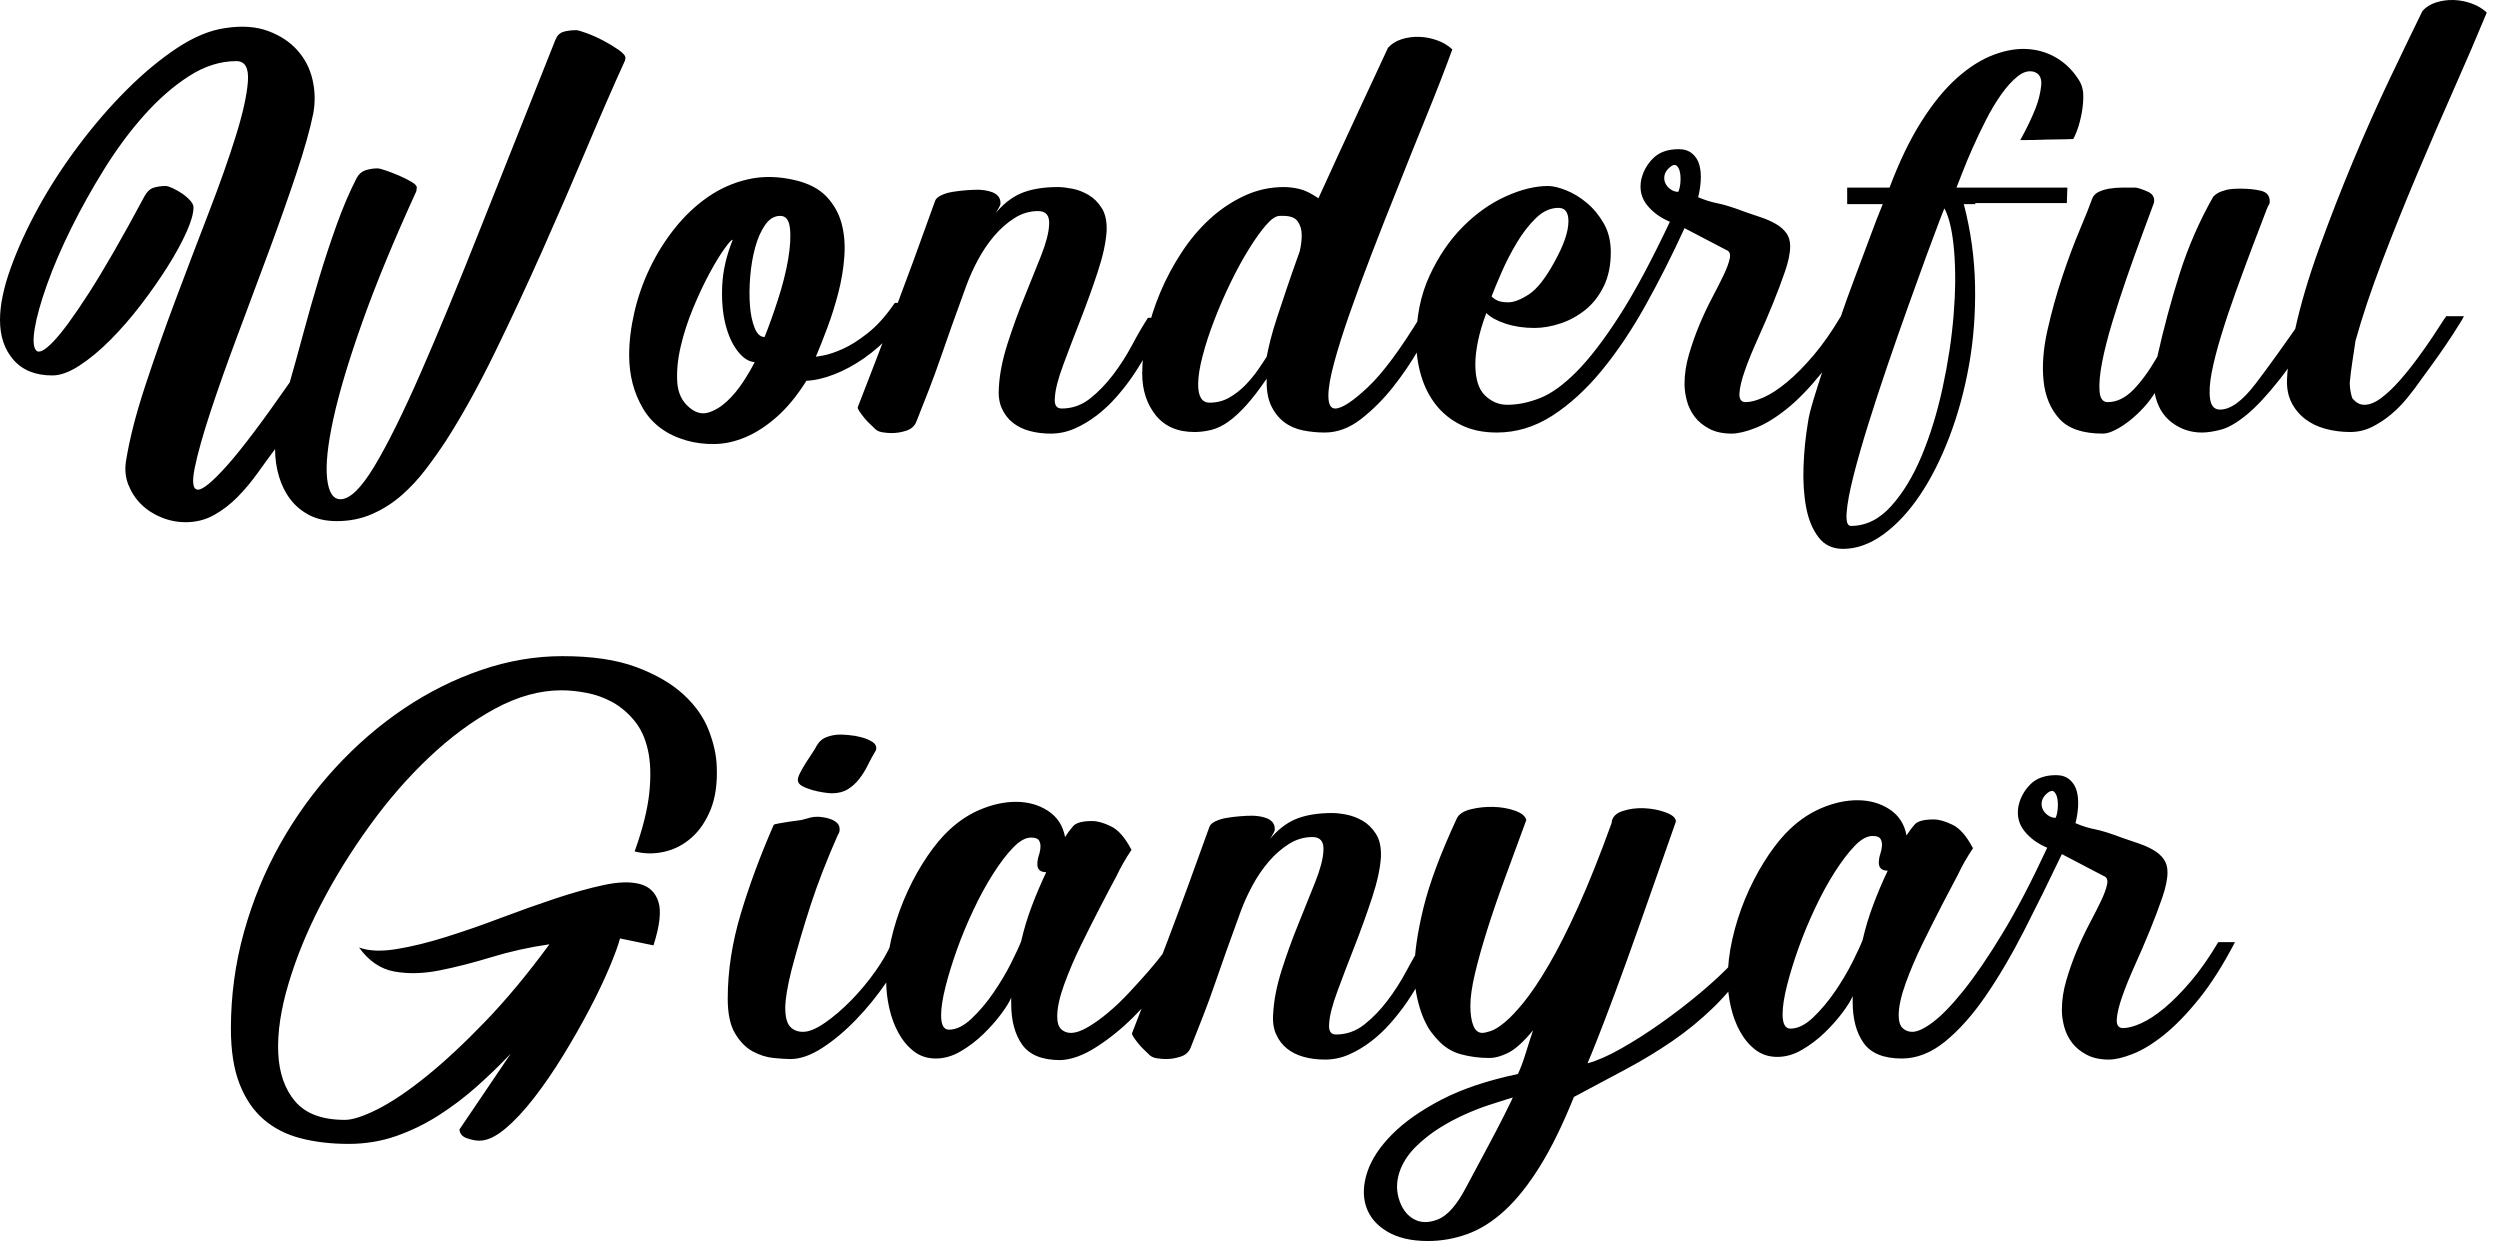 <svg width="142" height="71" viewBox="0 0 142 71" fill="none" xmlns="http://www.w3.org/2000/svg">
<path d="M16.457 21.719C16.694 20.891 16.952 19.961 17.229 18.93C17.506 17.9 17.803 16.859 18.12 15.809C18.437 14.758 18.774 13.737 19.13 12.747C19.487 11.757 19.863 10.878 20.259 10.11C20.378 9.888 20.546 9.741 20.764 9.671C20.982 9.6 21.21 9.564 21.447 9.564C21.526 9.564 21.685 9.605 21.923 9.686C22.16 9.767 22.408 9.863 22.665 9.974C22.923 10.085 23.155 10.201 23.363 10.322C23.571 10.443 23.675 10.555 23.675 10.656L23.645 10.868C22.378 13.636 21.358 16.107 20.586 18.279C19.814 20.451 19.264 22.285 18.937 23.78C18.61 25.276 18.492 26.412 18.581 27.19C18.67 27.968 18.922 28.357 19.338 28.357C19.873 28.357 20.517 27.731 21.269 26.478C22.022 25.225 22.898 23.457 23.898 21.174C24.898 18.89 26.032 16.147 27.299 12.944C28.567 9.741 29.983 6.18 31.547 2.26C31.646 2.017 31.8 1.865 32.008 1.805C32.215 1.744 32.458 1.714 32.735 1.714C32.815 1.714 33.008 1.769 33.315 1.881C33.621 1.992 33.938 2.133 34.265 2.305C34.592 2.477 34.884 2.654 35.142 2.835C35.399 3.017 35.528 3.169 35.528 3.29L35.498 3.442C34.844 4.876 34.122 6.533 33.329 8.413C32.537 10.292 31.701 12.222 30.819 14.202C29.938 16.182 29.037 18.117 28.116 20.006C27.195 21.896 26.27 23.568 25.339 25.023C24.982 25.569 24.596 26.114 24.18 26.66C23.764 27.205 23.309 27.695 22.814 28.13C22.319 28.564 21.764 28.918 21.15 29.191C20.536 29.463 19.863 29.6 19.13 29.6C18.536 29.6 18.021 29.489 17.586 29.267C17.15 29.044 16.788 28.746 16.501 28.372C16.214 27.998 15.996 27.564 15.848 27.069C15.699 26.574 15.625 26.054 15.625 25.508C15.308 25.932 14.976 26.387 14.63 26.872C14.283 27.357 13.907 27.807 13.501 28.221C13.095 28.635 12.649 28.979 12.164 29.251C11.679 29.524 11.139 29.661 10.545 29.661C10.07 29.661 9.61 29.57 9.164 29.388C8.719 29.206 8.337 28.958 8.02 28.645C7.704 28.332 7.461 27.963 7.293 27.539C7.124 27.114 7.08 26.66 7.159 26.175C7.357 24.942 7.718 23.528 8.243 21.931C8.768 20.335 9.347 18.693 9.981 17.006C10.615 15.319 11.243 13.666 11.867 12.05C12.491 10.433 13.001 8.989 13.397 7.715C13.793 6.442 14.021 5.417 14.08 4.639C14.14 3.861 13.922 3.472 13.427 3.472C12.516 3.472 11.62 3.755 10.739 4.321C9.857 4.886 9.011 5.624 8.199 6.533C7.387 7.443 6.629 8.463 5.926 9.595C5.223 10.726 4.594 11.853 4.04 12.975C3.485 14.096 3.03 15.157 2.673 16.157C2.317 17.157 2.084 17.986 1.975 18.643C1.866 19.299 1.891 19.719 2.05 19.9C2.208 20.082 2.535 19.916 3.03 19.4C3.525 18.885 4.198 17.966 5.05 16.642C5.901 15.319 6.961 13.475 8.228 11.11C8.367 10.868 8.54 10.716 8.748 10.656C8.956 10.595 9.179 10.565 9.417 10.565C9.496 10.565 9.625 10.605 9.803 10.686C9.981 10.767 10.159 10.868 10.338 10.989C10.516 11.11 10.669 11.242 10.798 11.383C10.927 11.525 10.991 11.656 10.991 11.777C10.991 12.121 10.857 12.591 10.59 13.187C10.323 13.783 9.966 14.434 9.521 15.142C9.075 15.849 8.57 16.571 8.006 17.309C7.441 18.046 6.862 18.713 6.268 19.309C5.674 19.906 5.089 20.39 4.515 20.764C3.941 21.138 3.426 21.325 2.97 21.325C2.02 21.325 1.287 21.032 0.772 20.446C0.257 19.86 0 19.102 0 18.173C0 17.344 0.198 16.374 0.594 15.263C0.99 14.152 1.515 13 2.168 11.807C2.822 10.615 3.584 9.438 4.456 8.276C5.327 7.114 6.238 6.059 7.189 5.109C8.139 4.159 9.095 3.366 10.055 2.729C11.016 2.093 11.932 1.714 12.803 1.593C13.734 1.451 14.541 1.507 15.224 1.759C15.907 2.012 16.462 2.376 16.887 2.851C17.313 3.325 17.601 3.881 17.749 4.518C17.898 5.154 17.912 5.796 17.794 6.442C17.615 7.332 17.294 8.473 16.828 9.868C16.363 11.262 15.838 12.747 15.254 14.323C14.669 15.899 14.08 17.481 13.486 19.067C12.892 20.653 12.382 22.093 11.956 23.386C11.531 24.68 11.234 25.735 11.065 26.554C10.897 27.372 10.951 27.791 11.229 27.812C11.506 27.832 12.06 27.377 12.892 26.448C13.724 25.518 14.912 23.942 16.457 21.719ZM46.34 20.264C46.34 20.264 46.484 20.239 46.771 20.189C47.058 20.138 47.42 20.017 47.855 19.825C48.291 19.633 48.771 19.33 49.296 18.915C49.821 18.501 50.331 17.93 50.826 17.203H51.777C51.499 17.849 51.123 18.435 50.648 18.961C50.172 19.486 49.653 19.946 49.088 20.34C48.524 20.734 47.954 21.042 47.38 21.265C46.806 21.487 46.281 21.608 45.806 21.628C45.271 22.477 44.712 23.159 44.127 23.674C43.543 24.189 42.954 24.573 42.36 24.826C41.766 25.079 41.182 25.21 40.607 25.22C40.033 25.23 39.498 25.164 39.003 25.023C37.874 24.7 37.048 24.093 36.523 23.204C35.998 22.315 35.736 21.305 35.736 20.173C35.736 19.405 35.835 18.592 36.033 17.733C36.231 16.874 36.523 16.041 36.909 15.233C37.295 14.424 37.766 13.671 38.32 12.975C38.874 12.277 39.498 11.686 40.191 11.201C40.885 10.716 41.647 10.378 42.479 10.186C43.31 9.994 44.202 10.009 45.152 10.231C45.925 10.413 46.519 10.721 46.935 11.156C47.35 11.59 47.638 12.095 47.796 12.671C47.954 13.247 48.009 13.879 47.959 14.566C47.91 15.253 47.796 15.94 47.618 16.627C47.44 17.314 47.232 17.976 46.994 18.612C46.756 19.249 46.538 19.799 46.34 20.264ZM41.617 13.626C41.578 13.586 41.429 13.742 41.172 14.096C40.914 14.45 40.627 14.919 40.31 15.505C39.993 16.091 39.681 16.753 39.374 17.491C39.068 18.228 38.83 18.961 38.662 19.688C38.493 20.416 38.429 21.088 38.468 21.704C38.508 22.32 38.736 22.8 39.152 23.144C39.508 23.447 39.87 23.543 40.236 23.432C40.602 23.321 40.954 23.108 41.291 22.795C41.627 22.482 41.934 22.113 42.211 21.689C42.489 21.265 42.706 20.891 42.865 20.567C42.528 20.547 42.206 20.34 41.9 19.946C41.593 19.552 41.36 19.037 41.201 18.4C41.043 17.764 40.984 17.031 41.023 16.203C41.063 15.374 41.261 14.515 41.617 13.626ZM43.429 19.143C43.687 18.496 43.944 17.774 44.202 16.976C44.459 16.177 44.647 15.43 44.766 14.732C44.885 14.035 44.92 13.449 44.87 12.975C44.821 12.499 44.637 12.262 44.32 12.262C43.984 12.262 43.697 12.434 43.459 12.777C43.221 13.121 43.033 13.545 42.895 14.05C42.756 14.556 42.662 15.106 42.612 15.702C42.563 16.299 42.558 16.849 42.597 17.354C42.637 17.86 42.726 18.284 42.865 18.628C43.004 18.971 43.192 19.143 43.429 19.143ZM66.154 18.052C65.6 19.284 64.996 20.385 64.342 21.355C64.065 21.76 63.753 22.159 63.406 22.553C63.06 22.947 62.688 23.295 62.292 23.598C61.896 23.901 61.48 24.149 61.045 24.341C60.609 24.533 60.154 24.629 59.678 24.629C59.242 24.629 58.842 24.578 58.475 24.477C58.109 24.376 57.792 24.22 57.525 24.008C57.257 23.795 57.049 23.523 56.901 23.189C56.752 22.856 56.698 22.457 56.737 21.992C56.777 21.244 56.94 20.421 57.227 19.522C57.515 18.622 57.832 17.748 58.178 16.9C58.525 16.051 58.842 15.263 59.129 14.536C59.416 13.808 59.569 13.222 59.589 12.777C59.629 12.252 59.421 11.989 58.965 11.989C58.49 11.989 58.044 12.121 57.629 12.383C57.213 12.646 56.831 12.979 56.485 13.384C56.138 13.788 55.831 14.237 55.564 14.732C55.297 15.227 55.074 15.718 54.896 16.203C54.599 17.011 54.331 17.748 54.094 18.415C53.856 19.082 53.633 19.719 53.425 20.325C53.217 20.931 52.999 21.527 52.772 22.113C52.544 22.699 52.301 23.316 52.044 23.962C51.945 24.205 51.757 24.371 51.48 24.462C51.202 24.553 50.925 24.599 50.648 24.599C50.489 24.599 50.311 24.584 50.113 24.553C49.915 24.523 49.757 24.437 49.638 24.296C49.598 24.255 49.524 24.184 49.415 24.083C49.306 23.982 49.202 23.871 49.103 23.75C49.004 23.629 48.915 23.512 48.836 23.396C48.757 23.285 48.717 23.199 48.717 23.139C49.054 22.27 49.39 21.401 49.727 20.527C50.064 19.658 50.41 18.749 50.767 17.809C51.123 16.869 51.494 15.869 51.881 14.818C52.267 13.762 52.678 12.631 53.113 11.413C53.153 11.292 53.267 11.186 53.455 11.095C53.643 11.004 53.861 10.939 54.108 10.898C54.356 10.858 54.608 10.827 54.866 10.807C55.123 10.787 55.351 10.777 55.549 10.777C55.648 10.777 55.772 10.787 55.92 10.807C56.069 10.827 56.213 10.863 56.351 10.913C56.49 10.964 56.604 11.04 56.693 11.141C56.782 11.242 56.827 11.373 56.827 11.535C56.827 11.595 56.817 11.646 56.797 11.686L56.559 12.111L56.678 11.959C57.133 11.454 57.629 11.105 58.163 10.913C58.698 10.721 59.342 10.625 60.094 10.625C60.312 10.625 60.579 10.656 60.896 10.716C61.213 10.777 61.52 10.893 61.817 11.065C62.114 11.237 62.367 11.484 62.575 11.812C62.782 12.136 62.877 12.57 62.857 13.116C62.817 13.768 62.649 14.54 62.352 15.44C62.055 16.344 61.728 17.248 61.371 18.163C61.015 19.072 60.688 19.926 60.391 20.729C60.094 21.527 59.936 22.154 59.916 22.598C59.876 23.002 60.005 23.204 60.302 23.204C60.896 23.204 61.431 23.017 61.906 22.644C62.381 22.27 62.822 21.815 63.228 21.28C63.634 20.744 63.995 20.178 64.312 19.582C64.629 18.986 64.926 18.476 65.204 18.052H66.154ZM81.66 17.93C81.383 18.435 81.027 19.067 80.591 19.825C80.155 20.582 79.66 21.31 79.106 22.007C78.551 22.704 77.947 23.305 77.294 23.811C76.64 24.316 75.957 24.568 75.244 24.568C74.828 24.568 74.417 24.528 74.011 24.447C73.605 24.366 73.249 24.21 72.942 23.977C72.635 23.745 72.387 23.432 72.199 23.038C72.011 22.644 71.927 22.133 71.947 21.507C71.536 22.113 71.15 22.613 70.798 23.007C70.442 23.401 70.105 23.715 69.778 23.947C69.456 24.179 69.129 24.336 68.808 24.417C68.481 24.498 68.164 24.538 67.847 24.538C66.887 24.538 66.154 24.22 65.644 23.583C65.134 22.947 64.877 22.154 64.877 21.204C64.877 20.517 64.966 19.774 65.144 18.976C65.322 18.178 65.575 17.39 65.902 16.612C66.228 15.834 66.629 15.081 67.105 14.354C67.58 13.626 68.115 12.99 68.709 12.444C69.303 11.898 69.956 11.459 70.669 11.126C71.382 10.792 72.135 10.625 72.927 10.625C73.204 10.625 73.496 10.661 73.803 10.732C74.11 10.802 74.472 10.979 74.887 11.262C75.244 10.474 75.62 9.65 76.016 8.792C76.412 7.933 76.793 7.109 77.16 6.321C77.526 5.533 77.858 4.821 78.155 4.184C78.452 3.548 78.68 3.058 78.838 2.714C79.036 2.492 79.294 2.33 79.611 2.229C79.927 2.128 80.259 2.083 80.606 2.093C80.952 2.103 81.294 2.169 81.631 2.29C81.967 2.411 82.254 2.583 82.492 2.805C82.096 3.896 81.616 5.134 81.051 6.518C80.487 7.902 79.918 9.322 79.343 10.777C78.848 12.004 78.368 13.227 77.903 14.434C77.437 15.647 77.021 16.773 76.655 17.824C76.288 18.87 75.996 19.799 75.779 20.603C75.561 21.411 75.452 22.037 75.452 22.477C75.452 22.962 75.581 23.204 75.838 23.204C76.214 23.204 76.828 22.805 77.68 22.007C78.531 21.209 79.541 19.85 80.71 17.93H81.66ZM68.704 22.871C69.115 22.871 69.491 22.775 69.823 22.583C70.159 22.391 70.456 22.159 70.724 21.886C70.991 21.613 71.224 21.33 71.432 21.037C71.635 20.744 71.808 20.486 71.947 20.264C72.006 19.961 72.08 19.633 72.169 19.279C72.258 18.925 72.377 18.521 72.526 18.067C72.674 17.612 72.853 17.076 73.061 16.46C73.269 15.844 73.521 15.121 73.818 14.293C73.858 14.131 73.887 13.975 73.907 13.823C73.927 13.671 73.937 13.515 73.937 13.353C73.937 13.05 73.863 12.793 73.714 12.58C73.566 12.368 73.293 12.262 72.897 12.262H72.689C72.471 12.262 72.209 12.439 71.902 12.793C71.6 13.146 71.273 13.601 70.932 14.157C70.585 14.712 70.243 15.344 69.897 16.051C69.555 16.758 69.243 17.471 68.971 18.188C68.694 18.905 68.471 19.582 68.308 20.219C68.139 20.855 68.055 21.396 68.055 21.84C68.055 22.527 68.273 22.871 68.704 22.871ZM105.514 17.961C104.84 19.254 104.157 20.33 103.464 21.189C102.771 22.047 102.108 22.73 101.474 23.235C100.84 23.74 100.251 24.099 99.706 24.311C99.162 24.523 98.711 24.629 98.355 24.629C97.86 24.629 97.439 24.538 97.092 24.356C96.746 24.174 96.468 23.947 96.26 23.674C96.053 23.401 95.904 23.098 95.815 22.765C95.726 22.431 95.681 22.113 95.681 21.81C95.681 21.265 95.765 20.704 95.934 20.128C96.102 19.552 96.3 18.991 96.528 18.446C96.756 17.9 96.998 17.385 97.256 16.9C97.513 16.415 97.731 15.985 97.909 15.611C98.087 15.238 98.201 14.924 98.251 14.672C98.3 14.419 98.236 14.263 98.058 14.202L95.681 12.959C94.988 14.475 94.25 15.935 93.468 17.339C92.686 18.744 91.854 19.981 90.973 21.052C90.092 22.123 89.156 22.977 88.166 23.614C87.176 24.25 86.126 24.568 85.017 24.568C84.245 24.568 83.571 24.427 82.997 24.144C82.423 23.861 81.947 23.482 81.571 23.007C81.195 22.532 80.913 21.982 80.725 21.355C80.537 20.729 80.442 20.072 80.442 19.385C80.442 17.991 80.695 16.748 81.2 15.657C81.705 14.566 82.334 13.641 83.086 12.883C83.839 12.126 84.651 11.55 85.522 11.156C86.393 10.762 87.195 10.565 87.928 10.565C88.205 10.565 88.547 10.646 88.953 10.807C89.359 10.969 89.75 11.206 90.126 11.52C90.503 11.833 90.825 12.222 91.092 12.687C91.359 13.151 91.493 13.697 91.493 14.323C91.493 15.071 91.359 15.718 91.092 16.263C90.825 16.809 90.478 17.253 90.052 17.597C89.626 17.94 89.156 18.198 88.641 18.37C88.126 18.541 87.631 18.628 87.156 18.628C86.562 18.628 86.017 18.547 85.522 18.385C85.027 18.223 84.661 18.021 84.423 17.779C84.205 18.365 84.047 18.9 83.948 19.385C83.849 19.87 83.799 20.305 83.799 20.689C83.799 21.517 83.982 22.108 84.349 22.462C84.715 22.815 85.136 22.992 85.611 22.992C86.205 22.992 86.824 22.866 87.468 22.613C88.111 22.361 88.804 21.861 89.547 21.113C90.29 20.365 91.097 19.314 91.968 17.961C92.84 16.607 93.8 14.818 94.85 12.595C94.315 12.373 93.884 12.06 93.557 11.656C93.231 11.252 93.117 10.777 93.216 10.231C93.315 9.767 93.537 9.357 93.884 9.004C94.231 8.65 94.721 8.473 95.355 8.473C95.671 8.473 95.929 8.559 96.127 8.731C96.325 8.903 96.459 9.12 96.528 9.383C96.597 9.645 96.622 9.938 96.602 10.261C96.582 10.585 96.533 10.898 96.454 11.201C96.83 11.363 97.201 11.479 97.567 11.55C97.934 11.621 98.464 11.787 99.157 12.05C99.454 12.151 99.751 12.252 100.048 12.353C100.345 12.454 100.617 12.575 100.865 12.717C101.112 12.858 101.31 13.03 101.459 13.232C101.607 13.434 101.682 13.687 101.682 13.99C101.682 14.374 101.583 14.854 101.385 15.43C101.187 16.006 100.954 16.622 100.687 17.279C100.419 17.935 100.137 18.592 99.84 19.249C99.543 19.906 99.3 20.502 99.112 21.037C98.924 21.573 98.82 22.007 98.8 22.34C98.781 22.674 98.899 22.841 99.157 22.841C99.434 22.841 99.776 22.75 100.182 22.568C100.588 22.386 101.028 22.098 101.503 21.704C101.979 21.31 102.479 20.805 103.004 20.189C103.528 19.572 104.048 18.829 104.563 17.961H105.514ZM88.522 11.807C88.067 11.807 87.641 11.999 87.245 12.383C86.849 12.767 86.487 13.232 86.161 13.778C85.834 14.323 85.547 14.879 85.299 15.445C85.052 16.011 84.859 16.475 84.72 16.839C84.779 16.9 84.859 16.96 84.958 17.021C85.116 17.122 85.354 17.172 85.671 17.172C85.987 17.172 86.379 17.021 86.844 16.718C87.309 16.415 87.799 15.788 88.314 14.838C88.829 13.909 89.087 13.151 89.087 12.565C89.087 12.06 88.898 11.807 88.522 11.807ZM95.325 10.898C95.384 10.777 95.424 10.61 95.444 10.398C95.463 10.186 95.458 9.994 95.429 9.822C95.399 9.65 95.34 9.519 95.251 9.428C95.161 9.337 95.038 9.352 94.879 9.474C94.701 9.615 94.592 9.767 94.552 9.928C94.513 10.09 94.523 10.241 94.582 10.383C94.642 10.524 94.741 10.646 94.879 10.747C95.018 10.848 95.166 10.898 95.325 10.898ZM104.92 10.656H107.326C107.88 9.181 108.484 7.928 109.138 6.897C109.791 5.866 110.465 5.043 111.158 4.427C111.851 3.81 112.549 3.371 113.252 3.108C113.955 2.845 114.614 2.74 115.228 2.79C115.841 2.84 116.396 3.022 116.891 3.336C117.386 3.649 117.792 4.068 118.109 4.594C118.267 4.856 118.342 5.174 118.332 5.548C118.322 5.922 118.277 6.286 118.198 6.639C118.119 6.993 118.03 7.291 117.931 7.534C117.832 7.776 117.772 7.897 117.752 7.897C117.733 7.897 117.569 7.902 117.262 7.913C116.955 7.923 116.614 7.928 116.237 7.928C115.802 7.948 115.307 7.958 114.752 7.958C115.109 7.311 115.396 6.715 115.614 6.17C115.792 5.705 115.901 5.265 115.94 4.851C115.98 4.437 115.841 4.179 115.525 4.078C115.228 3.997 114.921 4.083 114.604 4.336C114.287 4.588 113.975 4.932 113.668 5.366C113.361 5.801 113.069 6.291 112.792 6.837C112.514 7.382 112.262 7.913 112.034 8.428C111.806 8.943 111.613 9.408 111.455 9.822C111.296 10.236 111.188 10.514 111.128 10.656H117.426L117.396 11.535H112.197V11.595H111.544C111.94 13.111 112.153 14.652 112.183 16.218C112.212 17.784 112.099 19.289 111.841 20.734C111.584 22.179 111.212 23.538 110.727 24.811C110.242 26.084 109.682 27.19 109.049 28.13C108.415 29.07 107.722 29.812 106.969 30.358C106.217 30.903 105.454 31.176 104.682 31.176C104.088 31.176 103.622 30.954 103.286 30.509C102.949 30.065 102.717 29.499 102.588 28.812C102.459 28.125 102.41 27.357 102.439 26.508C102.469 25.66 102.553 24.821 102.692 23.992C102.731 23.689 102.84 23.245 103.019 22.659C103.197 22.073 103.41 21.406 103.657 20.658C103.905 19.911 104.172 19.112 104.459 18.264C104.746 17.415 105.043 16.587 105.35 15.778C105.657 14.97 105.944 14.202 106.212 13.475C106.479 12.747 106.722 12.121 106.94 11.595H104.92V10.656ZM110.445 11.838C110.445 11.818 110.346 12.065 110.148 12.58C109.95 13.096 109.697 13.773 109.39 14.611C109.083 15.45 108.737 16.41 108.351 17.491C107.965 18.572 107.578 19.678 107.192 20.81C106.806 21.941 106.445 23.048 106.108 24.129C105.771 25.21 105.494 26.18 105.276 27.039C105.058 27.898 104.93 28.585 104.89 29.1C104.85 29.615 104.93 29.873 105.128 29.873C105.979 29.873 106.742 29.499 107.415 28.751C108.088 28.004 108.668 27.049 109.153 25.887C109.638 24.725 110.034 23.437 110.341 22.022C110.648 20.608 110.856 19.234 110.965 17.9C111.074 16.566 111.084 15.354 110.994 14.263C110.905 13.171 110.722 12.363 110.445 11.838ZM131.862 17.9C130.971 19.456 130.174 20.678 129.471 21.567C128.768 22.457 128.144 23.123 127.6 23.568C127.055 24.013 126.575 24.291 126.159 24.402C125.743 24.513 125.377 24.568 125.06 24.568C124.426 24.568 123.857 24.376 123.352 23.992C122.847 23.608 122.525 23.053 122.386 22.325C122.228 22.588 122.025 22.856 121.777 23.129C121.53 23.401 121.268 23.649 120.99 23.871C120.713 24.093 120.436 24.275 120.158 24.417C119.881 24.558 119.644 24.629 119.446 24.629C118.297 24.629 117.47 24.346 116.965 23.78C116.46 23.215 116.163 22.497 116.074 21.628C115.985 20.759 116.059 19.799 116.297 18.749C116.534 17.698 116.817 16.683 117.143 15.702C117.47 14.722 117.802 13.833 118.139 13.035C118.475 12.237 118.703 11.666 118.822 11.322C118.881 11.141 119 11.004 119.178 10.913C119.356 10.822 119.564 10.757 119.802 10.716C120.04 10.676 120.292 10.656 120.56 10.656C120.827 10.656 121.079 10.656 121.317 10.656C121.515 10.696 121.738 10.772 121.985 10.883C122.233 10.994 122.357 11.161 122.357 11.383C122.357 11.464 122.347 11.525 122.327 11.565C122.149 12.05 121.921 12.666 121.644 13.414C121.367 14.162 121.084 14.95 120.797 15.778C120.51 16.607 120.238 17.445 119.98 18.294C119.723 19.143 119.53 19.9 119.401 20.567C119.272 21.234 119.223 21.78 119.253 22.204C119.282 22.628 119.436 22.841 119.713 22.841C120.228 22.841 120.713 22.608 121.169 22.143C121.624 21.679 122.079 21.052 122.535 20.264C122.891 18.668 123.312 17.102 123.797 15.566C124.283 14.03 124.921 12.565 125.713 11.171C125.852 11.03 126.011 10.928 126.189 10.868L126.486 10.777C126.684 10.736 126.941 10.716 127.258 10.716C127.714 10.716 128.105 10.757 128.431 10.838C128.758 10.918 128.922 11.12 128.922 11.444C128.922 11.504 128.912 11.555 128.892 11.595C128.872 11.636 128.842 11.686 128.803 11.747C128.545 12.414 128.258 13.166 127.941 14.005C127.625 14.844 127.313 15.687 127.006 16.536C126.699 17.385 126.421 18.213 126.174 19.021C125.926 19.83 125.743 20.542 125.624 21.158C125.506 21.775 125.476 22.28 125.535 22.674C125.595 23.068 125.783 23.265 126.1 23.265C126.694 23.265 127.362 22.78 128.105 21.81C128.847 20.84 129.783 19.537 130.912 17.9H131.862ZM128.833 11.747C128.813 11.787 128.803 11.807 128.803 11.807V11.777L128.833 11.747ZM130.348 18.779C130.664 17.324 131.125 15.763 131.729 14.096C132.333 12.429 132.976 10.777 133.66 9.14C134.343 7.503 135.036 5.947 135.739 4.472C136.442 2.997 137.061 1.714 137.596 0.623C137.794 0.4 138.051 0.239 138.368 0.138C138.685 0.037 139.017 -0.009 139.363 0.001C139.71 0.011 140.051 0.077 140.388 0.198C140.725 0.32 141.012 0.491 141.249 0.714C140.715 2.007 140.096 3.447 139.393 5.033C138.69 6.619 137.987 8.246 137.284 9.913C136.581 11.58 135.917 13.232 135.293 14.869C134.67 16.506 134.17 18.001 133.793 19.355C133.734 19.759 133.675 20.153 133.615 20.537C133.556 20.921 133.506 21.315 133.467 21.719C133.467 21.941 133.491 22.159 133.541 22.371C133.59 22.583 133.635 22.689 133.675 22.689C133.853 22.891 134.061 22.992 134.298 22.992C134.595 22.992 134.917 22.861 135.264 22.598C135.61 22.335 135.957 22.007 136.303 21.613C136.65 21.219 136.987 20.8 137.313 20.355C137.64 19.911 137.927 19.501 138.175 19.128C138.422 18.754 138.62 18.451 138.769 18.218C138.917 17.986 138.992 17.9 138.992 17.961H139.942C139.962 17.981 139.749 18.334 139.304 19.021C138.858 19.709 138.269 20.547 137.536 21.537C137.299 21.881 137.036 22.229 136.749 22.583C136.462 22.937 136.15 23.255 135.813 23.538C135.477 23.821 135.115 24.058 134.729 24.25C134.343 24.442 133.932 24.538 133.496 24.538C133.001 24.538 132.531 24.477 132.085 24.356C131.64 24.235 131.253 24.048 130.927 23.795C130.6 23.543 130.342 23.23 130.154 22.856C129.966 22.482 129.882 22.043 129.902 21.537C129.922 21.093 129.971 20.638 130.05 20.173C130.13 19.709 130.229 19.244 130.348 18.779Z" fill="black"/>
<path d="M31.206 53.637C30.077 53.798 28.983 54.041 27.923 54.364C26.864 54.687 25.873 54.94 24.953 55.122C24.032 55.304 23.18 55.324 22.398 55.182C21.616 55.041 20.947 54.586 20.393 53.818C20.947 54.02 21.655 54.051 22.517 53.909C23.378 53.768 24.309 53.541 25.309 53.227C26.309 52.914 27.344 52.556 28.413 52.151C29.483 51.747 30.517 51.379 31.518 51.045C32.518 50.712 33.438 50.454 34.28 50.272C35.122 50.09 35.81 50.07 36.345 50.212C36.879 50.353 37.231 50.691 37.399 51.227C37.568 51.762 37.474 52.586 37.117 53.697L35.216 53.303C35.117 53.687 34.914 54.243 34.607 54.97C34.3 55.698 33.924 56.486 33.478 57.334C33.032 58.183 32.538 59.052 31.993 59.941C31.448 60.83 30.894 61.639 30.329 62.366C29.765 63.094 29.215 63.68 28.681 64.124C28.146 64.569 27.661 64.791 27.225 64.791C27.027 64.791 26.794 64.746 26.527 64.655C26.26 64.564 26.116 64.397 26.096 64.154L29.008 59.85C28.393 60.497 27.745 61.123 27.062 61.73C26.378 62.336 25.656 62.881 24.893 63.366C24.131 63.851 23.329 64.24 22.487 64.533C21.645 64.826 20.749 64.973 19.799 64.973C18.808 64.973 17.903 64.867 17.081 64.655C16.259 64.442 15.556 64.084 14.972 63.579C14.387 63.073 13.932 62.401 13.605 61.563C13.278 60.724 13.115 59.678 13.115 58.426C13.115 56.546 13.363 54.718 13.858 52.94C14.353 51.161 15.041 49.489 15.922 47.923C16.803 46.357 17.843 44.922 19.041 43.619C20.239 42.316 21.537 41.194 22.933 40.254C24.329 39.315 25.794 38.582 27.329 38.057C28.864 37.531 30.404 37.269 31.948 37.269C33.632 37.269 35.028 37.476 36.137 37.89C37.246 38.304 38.137 38.82 38.81 39.436C39.484 40.052 39.964 40.729 40.251 41.467C40.538 42.204 40.692 42.896 40.711 43.543C40.751 44.493 40.637 45.301 40.37 45.968C40.102 46.635 39.741 47.17 39.285 47.574C38.83 47.978 38.315 48.246 37.741 48.378C37.166 48.509 36.602 48.504 36.048 48.362C36.503 47.089 36.78 45.983 36.879 45.044C36.978 44.104 36.954 43.296 36.805 42.619C36.657 41.942 36.399 41.381 36.033 40.936C35.666 40.492 35.255 40.143 34.8 39.891C34.344 39.638 33.859 39.461 33.344 39.36C32.83 39.259 32.344 39.209 31.889 39.209C30.661 39.209 29.404 39.557 28.116 40.254C26.829 40.952 25.581 41.876 24.373 43.018C23.165 44.159 22.032 45.463 20.972 46.933C19.913 48.398 18.992 49.893 18.209 51.409C17.427 52.924 16.818 54.42 16.383 55.885C15.947 57.35 15.754 58.658 15.803 59.8C15.853 60.942 16.175 61.866 16.769 62.563C17.363 63.26 18.304 63.609 19.591 63.609C20.026 63.609 20.645 63.407 21.447 63.003C22.25 62.599 23.165 61.982 24.195 61.154C25.225 60.325 26.344 59.285 27.552 58.032C28.76 56.779 29.978 55.314 31.206 53.637ZM51.584 53.576C51.286 54.283 50.876 55.021 50.351 55.789C49.826 56.556 49.252 57.264 48.628 57.91C48.004 58.557 47.365 59.093 46.712 59.517C46.058 59.941 45.454 60.154 44.9 60.154C44.662 60.154 44.34 60.133 43.934 60.093C43.529 60.052 43.132 59.926 42.746 59.714C42.36 59.502 42.028 59.163 41.751 58.699C41.474 58.234 41.335 57.577 41.335 56.728C41.335 55.152 41.583 53.541 42.078 51.894C42.573 50.247 43.197 48.565 43.949 46.847C43.969 46.827 44.063 46.801 44.231 46.771C44.4 46.741 44.578 46.711 44.766 46.68C44.954 46.65 45.138 46.625 45.316 46.605C45.494 46.584 45.603 46.564 45.642 46.544C45.781 46.504 45.91 46.468 46.029 46.438C46.147 46.407 46.286 46.392 46.445 46.392C46.524 46.392 46.633 46.402 46.771 46.423C46.91 46.443 47.048 46.478 47.187 46.529C47.326 46.579 47.445 46.65 47.544 46.741C47.643 46.832 47.692 46.958 47.692 47.12C47.692 47.18 47.682 47.236 47.662 47.286C47.643 47.337 47.613 47.393 47.573 47.453L47.603 47.393C46.969 48.827 46.454 50.151 46.058 51.363C45.662 52.576 45.296 53.818 44.959 55.092C44.722 56.041 44.603 56.759 44.603 57.244C44.603 57.749 44.692 58.102 44.87 58.304C45.048 58.507 45.296 58.608 45.613 58.608C45.949 58.608 46.365 58.436 46.86 58.092C47.355 57.749 47.851 57.324 48.346 56.819C48.841 56.314 49.296 55.768 49.712 55.182C50.128 54.596 50.435 54.061 50.633 53.576H51.584ZM46.385 42.361C46.524 42.118 46.717 41.952 46.964 41.861C47.212 41.77 47.464 41.724 47.722 41.724C47.841 41.724 48.014 41.734 48.242 41.755C48.469 41.775 48.697 41.815 48.925 41.876C49.153 41.937 49.351 42.017 49.519 42.118C49.687 42.219 49.772 42.341 49.772 42.482C49.772 42.563 49.762 42.614 49.742 42.634C49.583 42.896 49.435 43.169 49.296 43.452C49.158 43.735 48.994 43.998 48.806 44.24C48.618 44.483 48.4 44.68 48.153 44.831C47.905 44.983 47.603 45.059 47.246 45.059C47.148 45.059 46.994 45.044 46.786 45.013C46.578 44.983 46.365 44.937 46.147 44.877C45.93 44.816 45.736 44.74 45.568 44.65C45.4 44.559 45.316 44.442 45.316 44.301C45.316 44.2 45.36 44.063 45.449 43.892C45.538 43.72 45.642 43.538 45.761 43.346C45.88 43.154 45.999 42.972 46.118 42.8C46.237 42.629 46.326 42.482 46.385 42.361ZM67.416 53.546C67.139 54.192 66.728 54.895 66.184 55.652C65.639 56.41 65.03 57.122 64.357 57.789C63.684 58.456 62.98 59.022 62.248 59.487C61.515 59.951 60.842 60.194 60.228 60.214C59.198 60.214 58.475 59.921 58.059 59.335C57.643 58.749 57.436 57.971 57.436 57.001V56.668C57.337 56.91 57.143 57.223 56.856 57.607C56.569 57.991 56.233 58.37 55.846 58.744C55.46 59.118 55.034 59.441 54.569 59.714C54.103 59.987 53.633 60.123 53.158 60.123C52.683 60.123 52.272 59.992 51.925 59.729C51.579 59.466 51.286 59.123 51.049 58.699C50.811 58.274 50.633 57.799 50.514 57.274C50.395 56.748 50.336 56.233 50.336 55.728C50.336 54.98 50.425 54.213 50.603 53.424C50.782 52.636 51.024 51.873 51.331 51.136C51.638 50.398 51.989 49.711 52.386 49.075C52.782 48.438 53.188 47.898 53.604 47.453C54.218 46.806 54.886 46.327 55.609 46.013C56.331 45.7 57.029 45.544 57.703 45.544C58.396 45.544 59.005 45.715 59.53 46.059C60.054 46.402 60.376 46.898 60.495 47.544C60.634 47.322 60.787 47.115 60.956 46.923C61.124 46.731 61.485 46.635 62.04 46.635C62.337 46.635 62.693 46.736 63.109 46.938C63.525 47.14 63.911 47.584 64.268 48.272C63.931 48.772 63.644 49.277 63.406 49.782C63.188 50.186 62.896 50.737 62.53 51.444C62.164 52.146 61.792 52.884 61.416 53.652C61.04 54.415 60.718 55.167 60.451 55.9C60.183 56.637 60.05 57.249 60.05 57.728C60.05 58.072 60.124 58.315 60.272 58.456C60.421 58.597 60.604 58.668 60.822 58.668C61.099 58.668 61.426 58.557 61.802 58.335C62.178 58.112 62.565 57.835 62.961 57.501C63.357 57.168 63.748 56.794 64.134 56.38C64.52 55.965 64.877 55.572 65.204 55.198C65.53 54.824 65.808 54.485 66.035 54.182C66.263 53.879 66.406 53.667 66.466 53.546H67.416ZM53.901 58.486C54.316 58.486 54.747 58.274 55.193 57.85C55.638 57.431 56.054 56.935 56.44 56.37C56.827 55.804 57.158 55.248 57.436 54.692C57.713 54.137 57.901 53.733 58 53.47C58.158 52.783 58.361 52.111 58.609 51.459C58.856 50.803 59.129 50.166 59.426 49.54C59.089 49.54 58.921 49.388 58.921 49.085C58.921 48.923 58.95 48.752 59.01 48.57C59.069 48.393 59.099 48.221 59.099 48.059C59.099 47.918 59.064 47.802 58.995 47.711C58.926 47.62 58.782 47.574 58.564 47.574C58.248 47.574 57.906 47.766 57.539 48.15C57.173 48.529 56.797 49.024 56.411 49.63C56.025 50.237 55.653 50.914 55.297 51.671C54.94 52.424 54.628 53.177 54.361 53.919C54.094 54.667 53.876 55.374 53.707 56.036C53.539 56.703 53.455 57.249 53.455 57.668C53.455 58.214 53.604 58.486 53.901 58.486ZM64.297 48.211C64.297 48.231 64.293 48.241 64.283 48.241C64.273 48.241 64.268 48.251 64.268 48.272C64.268 48.251 64.278 48.231 64.297 48.211ZM81.734 53.606C81.18 54.839 80.576 55.94 79.922 56.91C79.645 57.314 79.333 57.713 78.987 58.108C78.64 58.502 78.269 58.85 77.873 59.153C77.477 59.456 77.061 59.704 76.625 59.896C76.189 60.088 75.734 60.184 75.259 60.184C74.823 60.184 74.422 60.133 74.056 60.032C73.689 59.931 73.372 59.775 73.105 59.562C72.838 59.35 72.63 59.077 72.481 58.744C72.333 58.411 72.278 58.011 72.318 57.547C72.358 56.799 72.521 55.976 72.808 55.076C73.095 54.177 73.412 53.303 73.759 52.455C74.105 51.606 74.422 50.818 74.709 50.09C74.996 49.363 75.15 48.777 75.17 48.332C75.209 47.807 75.001 47.544 74.546 47.544C74.07 47.544 73.625 47.675 73.209 47.938C72.793 48.201 72.412 48.534 72.065 48.938C71.719 49.343 71.412 49.792 71.144 50.287C70.877 50.782 70.654 51.272 70.476 51.757C70.179 52.566 69.912 53.303 69.674 53.97C69.436 54.637 69.214 55.273 69.006 55.88C68.798 56.486 68.58 57.082 68.352 57.668C68.124 58.254 67.882 58.87 67.624 59.517C67.525 59.759 67.337 59.926 67.06 60.017C66.783 60.108 66.505 60.154 66.228 60.154C66.07 60.154 65.892 60.138 65.694 60.108C65.496 60.078 65.337 59.992 65.218 59.85C65.179 59.81 65.105 59.739 64.996 59.638C64.887 59.537 64.783 59.426 64.684 59.305C64.585 59.184 64.496 59.067 64.416 58.951C64.337 58.84 64.297 58.754 64.297 58.693C64.634 57.825 64.971 56.956 65.307 56.082C65.644 55.213 65.991 54.303 66.347 53.364C66.704 52.424 67.075 51.424 67.461 50.373C67.847 49.317 68.258 48.186 68.694 46.968C68.733 46.847 68.847 46.741 69.035 46.65C69.224 46.559 69.441 46.493 69.689 46.453C69.936 46.413 70.189 46.382 70.447 46.362C70.704 46.342 70.932 46.332 71.13 46.332C71.229 46.332 71.353 46.342 71.501 46.362C71.65 46.382 71.793 46.417 71.932 46.468C72.07 46.519 72.184 46.594 72.273 46.695C72.362 46.796 72.407 46.928 72.407 47.089C72.407 47.15 72.397 47.2 72.377 47.241L72.14 47.665L72.258 47.514C72.714 47.009 73.209 46.66 73.744 46.468C74.278 46.276 74.922 46.18 75.675 46.18C75.892 46.18 76.16 46.21 76.477 46.271C76.793 46.332 77.1 46.448 77.397 46.62C77.695 46.791 77.947 47.039 78.155 47.367C78.363 47.691 78.457 48.125 78.437 48.671C78.398 49.322 78.229 50.095 77.932 50.995C77.635 51.899 77.308 52.803 76.952 53.718C76.595 54.627 76.269 55.48 75.972 56.284C75.675 57.082 75.516 57.708 75.496 58.153C75.457 58.557 75.585 58.759 75.883 58.759C76.477 58.759 77.011 58.572 77.487 58.198C77.962 57.825 78.403 57.37 78.808 56.834C79.215 56.299 79.576 55.733 79.893 55.137C80.21 54.541 80.507 54.031 80.784 53.606H81.734ZM86.695 46.574C86.279 47.706 85.879 48.797 85.492 49.848C85.106 50.898 84.769 51.879 84.482 52.788C84.195 53.697 83.962 54.526 83.784 55.273C83.606 56.021 83.517 56.637 83.517 57.122C83.517 57.587 83.571 57.961 83.68 58.244C83.789 58.527 83.962 58.668 84.2 58.668C84.299 58.668 84.458 58.633 84.675 58.562C84.893 58.491 85.161 58.325 85.477 58.062C85.794 57.799 86.161 57.41 86.576 56.895C86.992 56.38 87.458 55.683 87.973 54.803C88.488 53.925 89.042 52.828 89.636 51.515C90.23 50.201 90.864 48.615 91.537 46.756C91.557 46.433 91.76 46.205 92.146 46.074C92.532 45.943 92.948 45.887 93.394 45.907C93.84 45.928 94.25 46.008 94.627 46.15C95.003 46.291 95.191 46.463 95.191 46.665C94.399 48.928 93.721 50.858 93.156 52.455C92.592 54.051 92.112 55.379 91.716 56.44C91.32 57.501 90.998 58.345 90.75 58.971C90.503 59.598 90.309 60.073 90.171 60.396C90.706 60.254 91.339 59.977 92.072 59.562C92.805 59.148 93.557 58.668 94.33 58.123C95.102 57.577 95.845 57.006 96.558 56.41C97.27 55.814 97.874 55.253 98.37 54.728H99.409L99.379 54.758C98.706 55.728 98.008 56.562 97.285 57.259C96.562 57.956 95.795 58.582 94.983 59.138C94.171 59.694 93.305 60.219 92.384 60.714C91.463 61.209 90.468 61.74 89.398 62.306C88.765 63.882 88.121 65.195 87.468 66.246C86.814 67.297 86.146 68.135 85.463 68.762C84.779 69.388 84.071 69.833 83.344 70.095C82.616 70.358 81.868 70.49 81.106 70.49C80.16 70.49 79.383 70.308 78.779 69.944C78.175 69.58 77.779 69.105 77.591 68.519C77.402 67.933 77.427 67.282 77.665 66.564C77.903 65.847 78.373 65.135 79.076 64.427C79.779 63.72 80.715 63.063 81.883 62.457C83.051 61.851 84.497 61.366 86.22 61.002C86.378 60.659 86.532 60.244 86.68 59.759C86.829 59.275 86.963 58.86 87.082 58.517C86.547 59.163 86.081 59.588 85.685 59.79C85.289 59.992 84.923 60.093 84.586 60.093C84.032 60.093 83.492 60.022 82.972 59.881C82.452 59.739 82.007 59.456 81.635 59.032C81.556 58.951 81.442 58.815 81.294 58.623C81.145 58.431 81.007 58.178 80.868 57.865C80.73 57.552 80.606 57.168 80.502 56.713C80.393 56.258 80.338 55.718 80.338 55.092C80.338 54.142 80.512 52.965 80.853 51.56C81.195 50.156 81.829 48.464 82.749 46.483C82.868 46.241 83.131 46.069 83.537 45.968C83.938 45.867 84.363 45.822 84.809 45.831C85.255 45.842 85.666 45.912 86.042 46.044C86.418 46.175 86.636 46.352 86.695 46.574ZM85.923 62.336C85.923 62.336 85.794 62.376 85.537 62.457C85.279 62.538 84.948 62.644 84.542 62.775C84.136 62.907 83.685 63.084 83.19 63.306C82.695 63.528 82.215 63.786 81.749 64.079C81.284 64.372 80.853 64.71 80.457 65.094C80.061 65.478 79.764 65.902 79.566 66.367C79.328 66.953 79.289 67.519 79.447 68.065C79.606 68.61 79.883 68.999 80.279 69.232C80.675 69.464 81.14 69.474 81.675 69.262C82.21 69.05 82.735 68.459 83.249 67.489C83.745 66.559 84.165 65.771 84.512 65.124C84.859 64.478 85.136 63.947 85.344 63.533C85.552 63.119 85.7 62.821 85.789 62.639C85.879 62.457 85.923 62.356 85.923 62.336ZM126.946 53.515C126.273 54.809 125.59 55.885 124.897 56.743C124.203 57.602 123.54 58.284 122.906 58.789C122.273 59.295 121.683 59.653 121.139 59.865C120.594 60.078 120.144 60.184 119.787 60.184C119.292 60.184 118.871 60.093 118.525 59.911C118.178 59.729 117.901 59.502 117.693 59.229C117.485 58.956 117.337 58.653 117.247 58.32C117.158 57.986 117.114 57.668 117.114 57.365C117.114 56.819 117.198 56.258 117.366 55.683C117.535 55.107 117.733 54.546 117.96 54C118.188 53.455 118.431 52.94 118.688 52.455C118.946 51.969 119.163 51.54 119.342 51.166C119.52 50.792 119.634 50.479 119.683 50.227C119.733 49.974 119.668 49.817 119.49 49.757L117.114 48.514C116.401 50.009 115.688 51.454 114.975 52.849C114.262 54.243 113.534 55.48 112.792 56.562C112.049 57.643 111.282 58.507 110.489 59.153C109.697 59.8 108.875 60.123 108.024 60.123C106.994 60.123 106.271 59.83 105.855 59.244C105.439 58.658 105.232 57.88 105.232 56.91V56.577C105.132 56.819 104.939 57.133 104.652 57.516C104.365 57.9 104.028 58.279 103.642 58.653C103.256 59.027 102.83 59.35 102.365 59.623C101.9 59.896 101.429 60.032 100.954 60.032C100.479 60.032 100.068 59.901 99.721 59.638C99.375 59.376 99.082 59.032 98.845 58.608C98.607 58.183 98.429 57.708 98.31 57.183C98.191 56.658 98.132 56.142 98.132 55.637C98.132 54.889 98.221 54.122 98.399 53.334C98.578 52.545 98.82 51.783 99.127 51.045C99.434 50.307 99.786 49.62 100.182 48.984C100.578 48.347 100.984 47.807 101.4 47.362C102.013 46.716 102.682 46.236 103.405 45.922C104.127 45.609 104.826 45.453 105.499 45.453C106.192 45.453 106.801 45.624 107.326 45.968C107.851 46.311 108.172 46.806 108.291 47.453C108.43 47.231 108.583 47.024 108.752 46.832C108.92 46.64 109.281 46.544 109.836 46.544C110.133 46.544 110.489 46.645 110.905 46.847C111.321 47.049 111.707 47.494 112.064 48.181C111.727 48.686 111.44 49.191 111.202 49.696C110.985 50.1 110.692 50.656 110.326 51.363C109.96 52.071 109.588 52.808 109.212 53.576C108.836 54.344 108.514 55.096 108.247 55.834C107.979 56.572 107.846 57.183 107.846 57.668C107.846 58.011 107.92 58.254 108.068 58.395C108.217 58.537 108.4 58.608 108.618 58.608C108.915 58.608 109.311 58.421 109.806 58.047C110.301 57.673 110.881 57.072 111.544 56.243C112.207 55.415 112.94 54.339 113.742 53.015C114.544 51.692 115.391 50.07 116.282 48.15C115.747 47.928 115.317 47.615 114.99 47.211C114.663 46.806 114.549 46.332 114.648 45.786C114.747 45.321 114.97 44.912 115.316 44.559C115.663 44.205 116.153 44.028 116.787 44.028C117.104 44.028 117.361 44.114 117.559 44.286C117.757 44.457 117.891 44.675 117.96 44.937C118.03 45.2 118.054 45.493 118.035 45.816C118.015 46.14 117.965 46.453 117.886 46.756C118.262 46.918 118.634 47.034 119 47.105C119.366 47.175 119.896 47.342 120.589 47.605C120.886 47.706 121.183 47.807 121.48 47.908C121.778 48.009 122.05 48.13 122.297 48.272C122.545 48.413 122.743 48.585 122.891 48.787C123.04 48.989 123.114 49.242 123.114 49.545C123.114 49.928 123.015 50.408 122.817 50.984C122.619 51.56 122.386 52.177 122.119 52.833C121.852 53.49 121.57 54.147 121.272 54.803C120.975 55.46 120.733 56.056 120.545 56.592C120.356 57.127 120.253 57.562 120.233 57.895C120.213 58.229 120.332 58.395 120.589 58.395C120.867 58.395 121.208 58.304 121.614 58.123C122.02 57.941 122.461 57.653 122.936 57.259C123.411 56.865 123.911 56.359 124.436 55.743C124.961 55.127 125.481 54.384 125.996 53.515H126.946ZM101.697 58.426C102.112 58.426 102.543 58.214 102.989 57.789C103.434 57.365 103.85 56.87 104.236 56.304C104.623 55.738 104.954 55.177 105.232 54.622C105.509 54.066 105.697 53.657 105.796 53.394C105.954 52.707 106.157 52.035 106.405 51.379C106.652 50.722 106.925 50.08 107.222 49.454C106.885 49.454 106.717 49.302 106.717 48.999C106.717 48.837 106.747 48.666 106.806 48.484C106.865 48.302 106.895 48.13 106.895 47.968C106.895 47.827 106.86 47.711 106.791 47.62C106.722 47.529 106.578 47.483 106.36 47.483C106.044 47.483 105.702 47.675 105.335 48.059C104.969 48.443 104.593 48.938 104.207 49.545C103.821 50.151 103.449 50.833 103.093 51.591C102.736 52.348 102.424 53.101 102.157 53.849C101.89 54.596 101.672 55.304 101.503 55.971C101.335 56.637 101.251 57.183 101.251 57.607C101.251 58.153 101.4 58.426 101.697 58.426ZM116.757 46.453C116.817 46.332 116.856 46.165 116.876 45.953C116.896 45.741 116.891 45.549 116.861 45.377C116.832 45.205 116.772 45.074 116.683 44.983C116.594 44.892 116.47 44.907 116.312 45.028C116.133 45.17 116.025 45.321 115.985 45.483C115.945 45.645 115.955 45.796 116.015 45.938C116.074 46.079 116.173 46.2 116.312 46.301C116.45 46.402 116.599 46.453 116.757 46.453ZM112.093 48.12C112.093 48.14 112.089 48.15 112.079 48.15C112.069 48.15 112.064 48.16 112.064 48.181C112.064 48.16 112.074 48.14 112.093 48.12Z" fill="black"/>
</svg>
